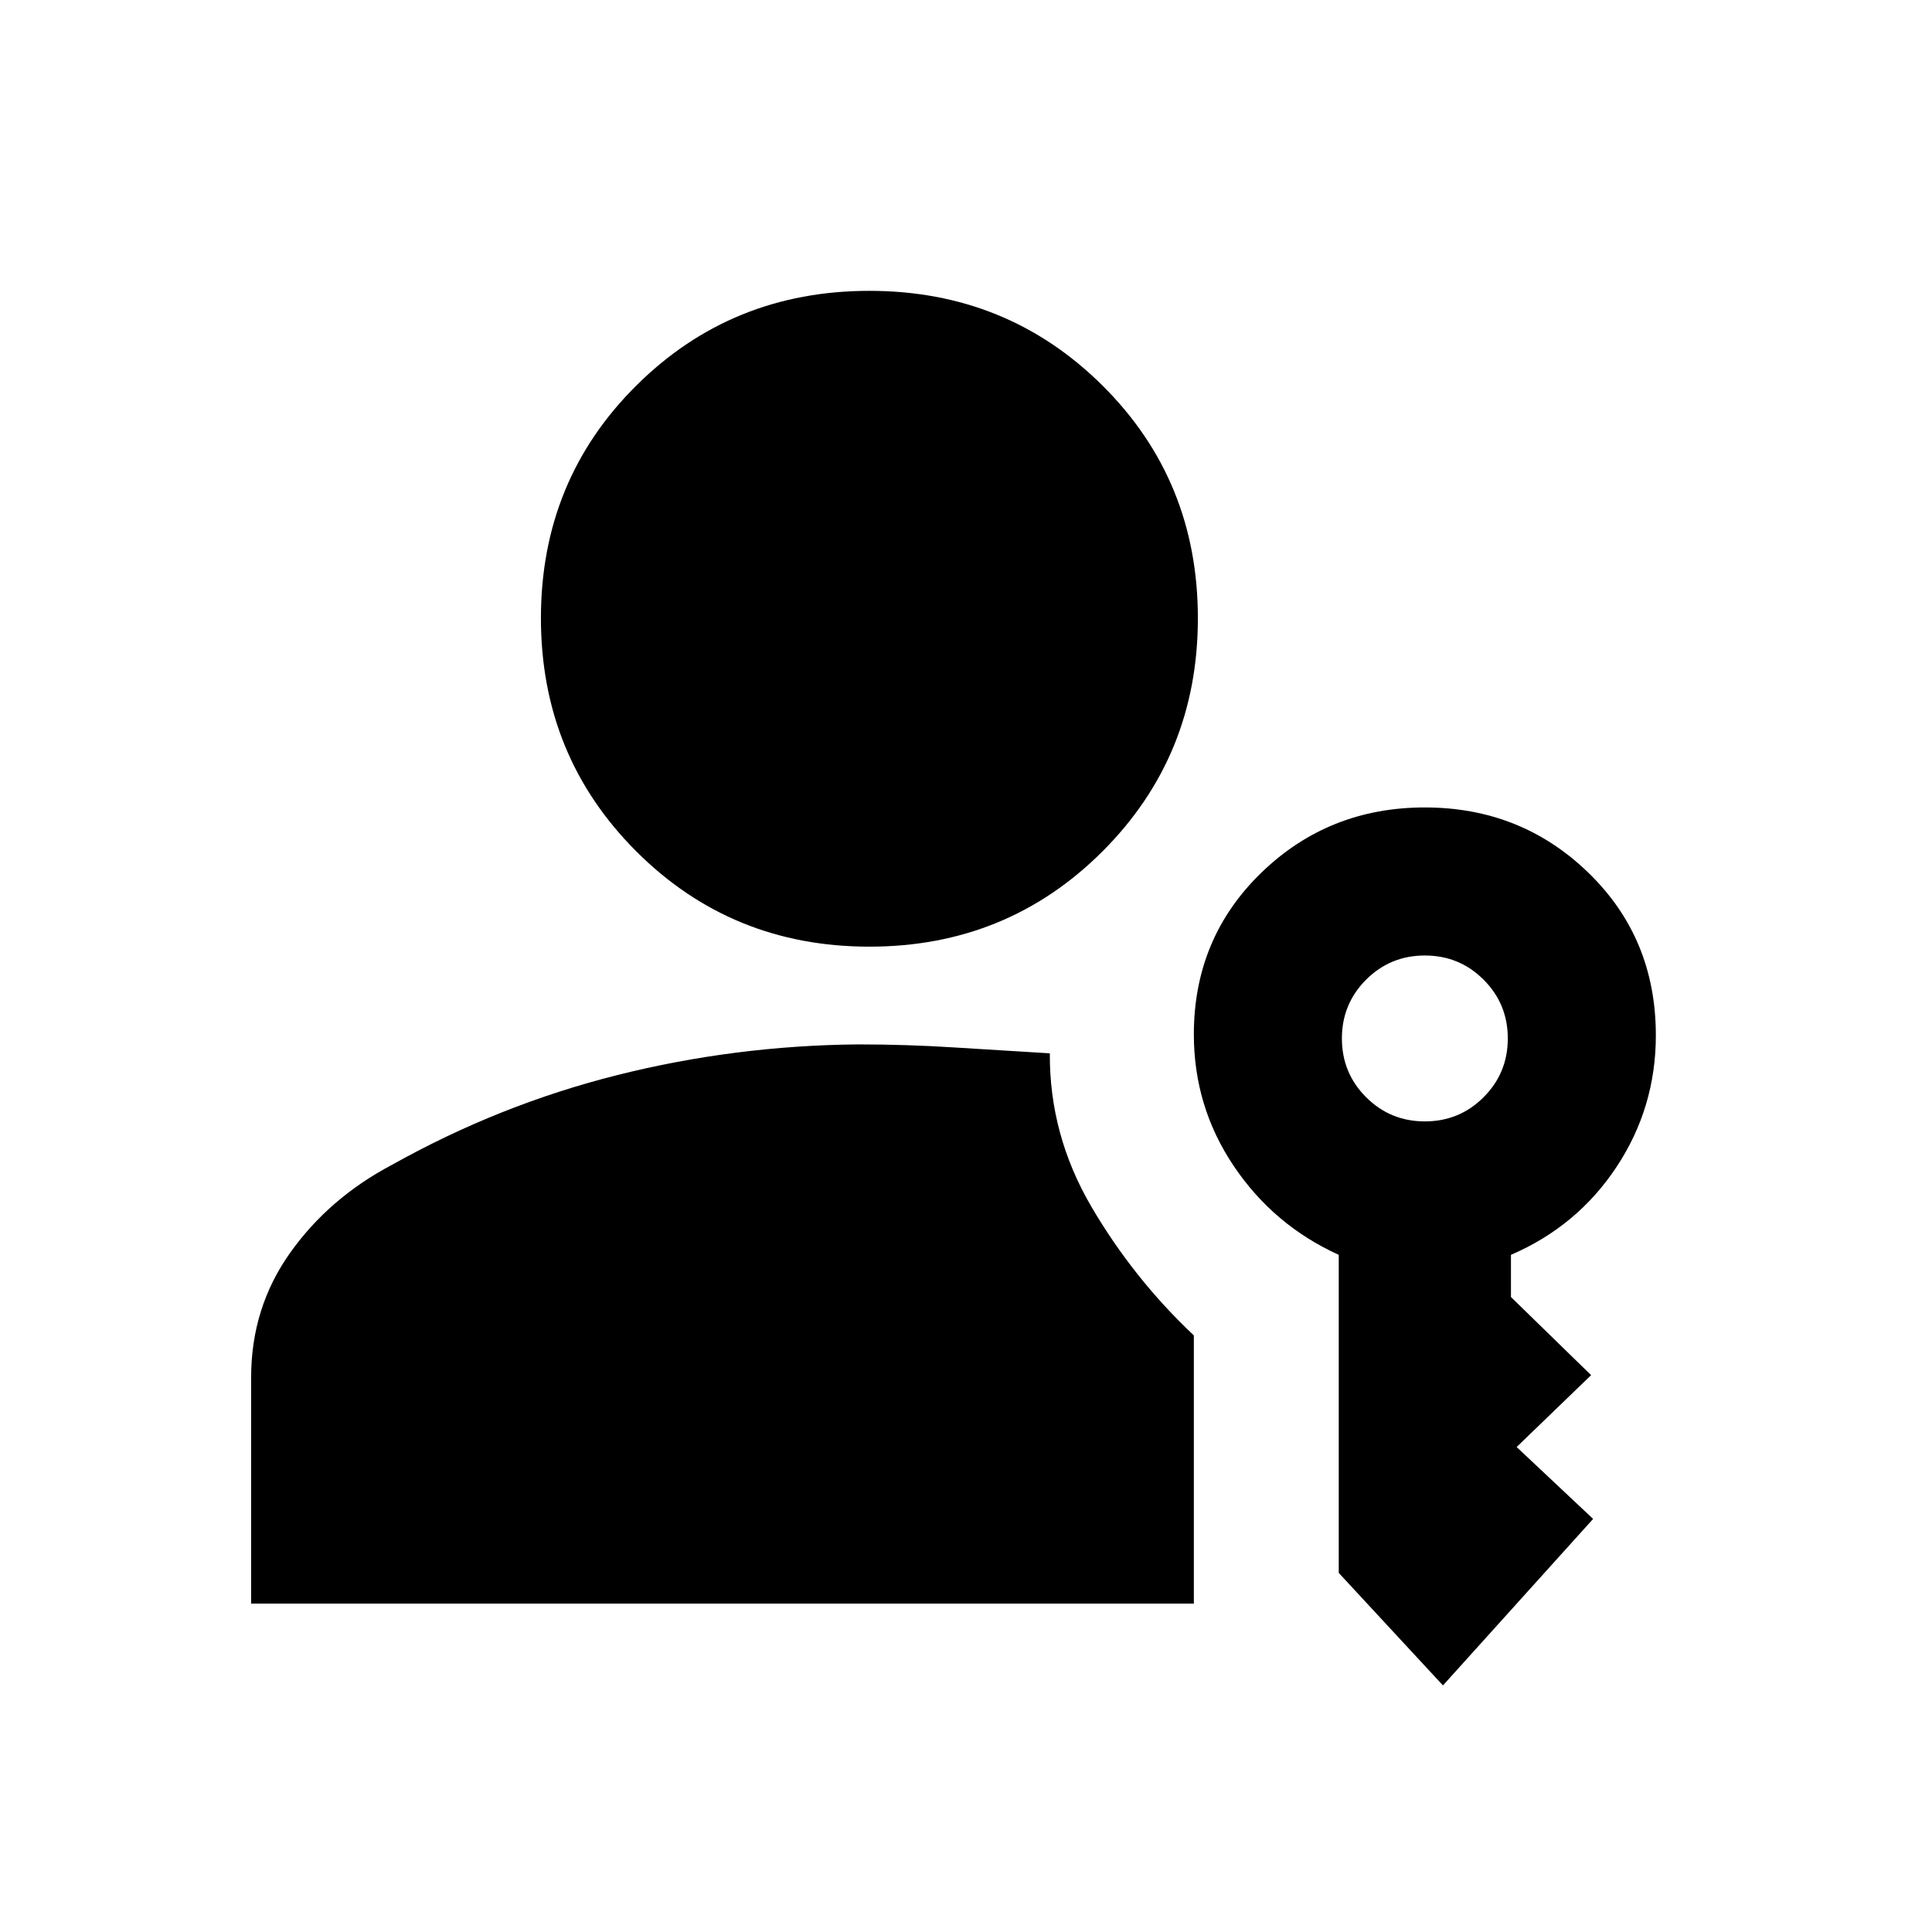 <svg xmlns="http://www.w3.org/2000/svg" height="20" viewBox="0 -960 960 960" width="20"><path d="M432-489.609q-68.479 0-115.849-47.37-47.369-47.37-47.369-115.849 0-68.478 47.369-115.565 47.37-47.088 115.849-47.088 68.479 0 115.849 47.088 47.369 47.087 47.369 115.565 0 68.479-47.369 115.849-47.37 47.37-115.849 47.37Zm285 367.088-51.783-55.913v-158.044q-32.4-14.705-52.2-44.176-19.8-29.471-19.8-65.346 0-47.826 33.478-80.305 33.479-32.478 81.305-32.478 47.826 0 81.305 32.478 33.478 32.479 33.478 80.76 0 35.847-19.517 65.358-19.518 29.512-52.483 43.709v20.957l39.826 38.826-37 35.717 38 35.718L717-122.521Zm-9-280.262q17.174 0 29.195-12.022 12.022-12.021 12.022-29.195t-12.022-29.195Q725.174-485.217 708-485.217t-29.195 12.022Q666.783-461.174 666.783-444t12.022 29.195q12.021 12.022 29.195 12.022Zm-186.348-33.826q-.261 40.495 20.652 76.204 20.913 35.709 50.913 63.967v133.266H124.782v-112.349q0-34.653 19.352-61.919 19.353-27.267 50.721-43.807 53.232-29.797 111.715-44.514 58.484-14.718 119.778-15.283 23.934 0 47.619 1.5t47.685 2.935Z"/></svg>